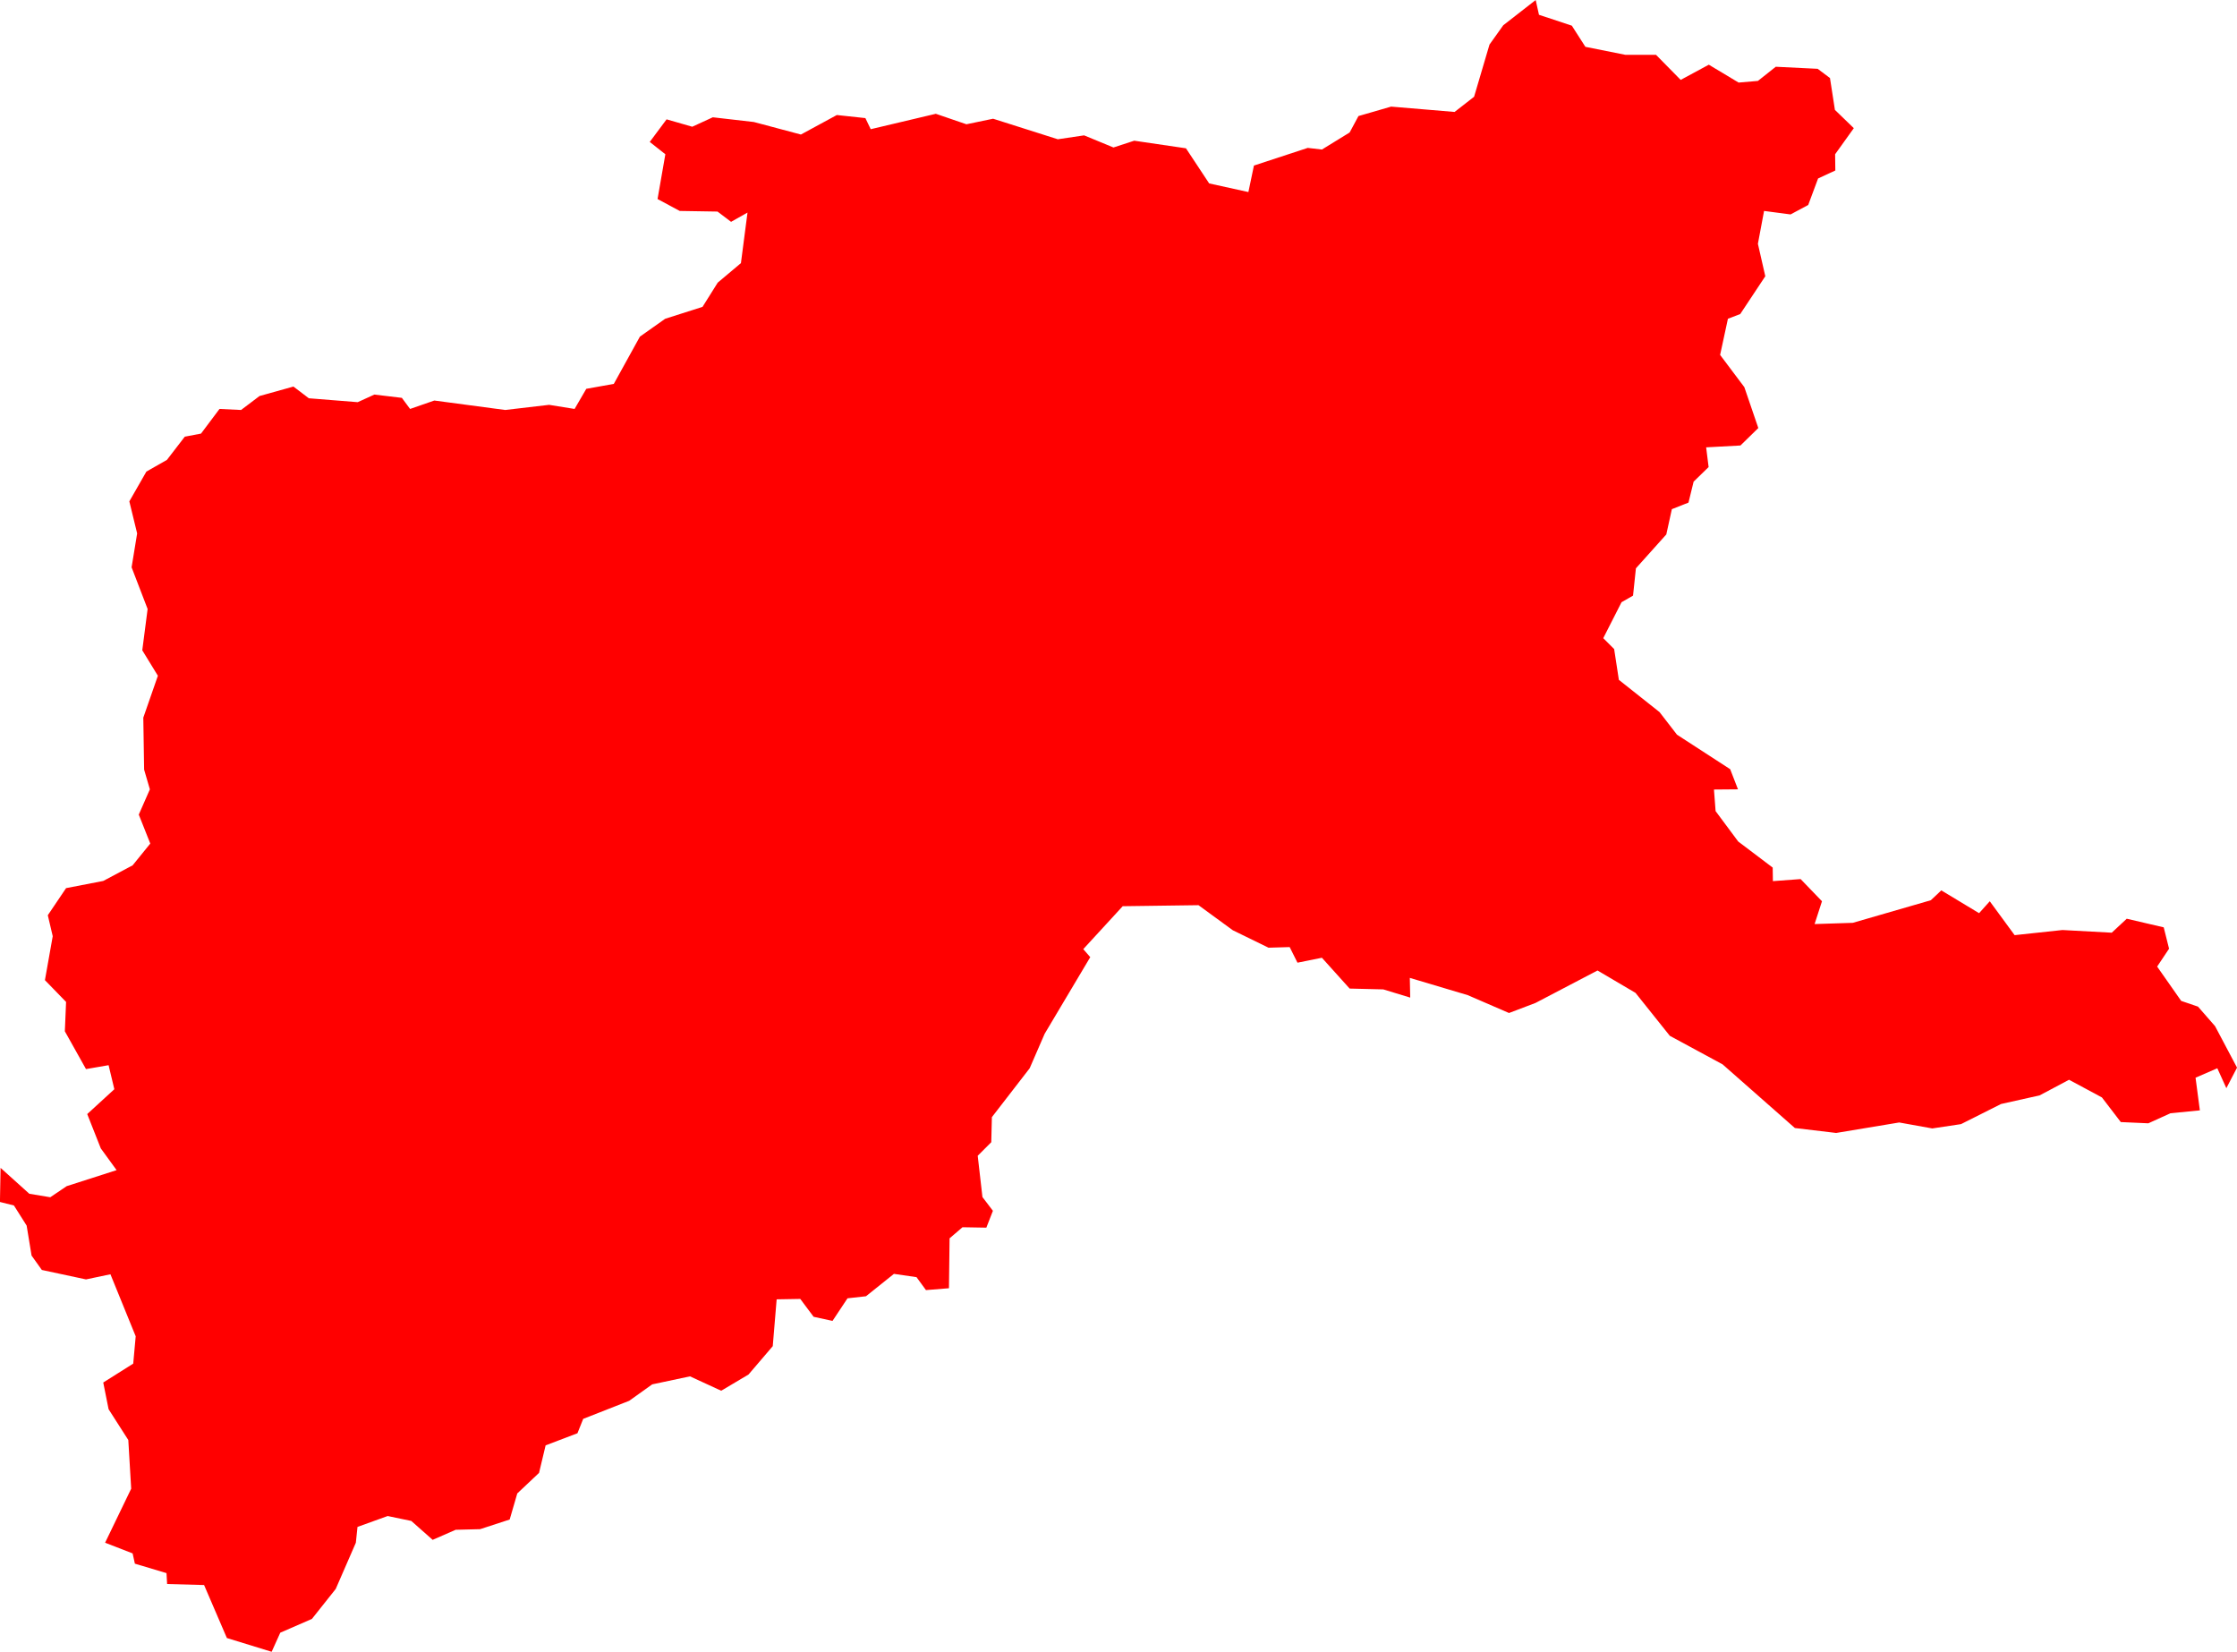 <svg version="1.1" xmlns="http://www.w3.org/2000/svg" xmlns:xlink="http://www.w3.org/1999/xlink" width="108.926" height="80.417" viewBox="0,0,108.926,80.417"><g transform="translate(-473.946,57.574)"><g data-paper-data="{&quot;isPaintingLayer&quot;:true}" fill="#ff0000" fill-rule="evenodd" stroke="none" stroke-width="0" stroke-linecap="round" stroke-linejoin="round" stroke-miterlimit="10" stroke-dasharray="" stroke-dashoffset="0" style="mix-blend-mode: normal"><path d="M548.723,-57.574l0.16,0.72l1.6,0.53l0.66,1.03l1.95,0.39h1.49l1.2,1.22l1.37,-0.74l1.45,0.87l0.94,-0.08l0.87,-0.69l2.04,0.1l0.6,0.45l0.24,1.55l0.92,0.89l-0.91,1.27l0.01,0.79l-0.84,0.39l-0.48,1.29l-0.86,0.46l-1.29,-0.17l-0.3,1.6l0.36,1.58l-1.22,1.84l-0.6,0.23l-0.38,1.76l1.18,1.57l0.68,1.99l-0.87,0.85l-1.67,0.09l0.12,0.96l-0.73,0.71l-0.25,1.02l-0.81,0.32l-0.27,1.23l-1.48,1.65l-0.14,1.33l-0.56,0.32l-0.89,1.75l0.53,0.53l0.23,1.5l1.98,1.57l0.85,1.1l2.59,1.68l0.38,0.98l-1.17,0.01l0.08,1.05l1.1,1.48l1.68,1.27l0.01,0.66l1.35,-0.1l1.04,1.08l-0.36,1.11l1.86,-0.06l3.8,-1.1l0.51,-0.48l1.84,1.11l0.52,-0.58l1.21,1.65l2.33,-0.25l2.4,0.13l0.73,-0.68l1.8,0.42l0.26,1.04l-0.58,0.87l1.17,1.67l0.82,0.28l0.83,0.95l1.07,2.02l-0.52,1l-0.44,-0.97l-1.06,0.46l0.21,1.59l-1.43,0.14l-1.08,0.49l-1.34,-0.06l-0.92,-1.2l-1.6,-0.86l-1.43,0.76l-1.88,0.42l-1.95,0.98l-1.4,0.21l-1.61,-0.29l-3.07,0.51l-2.01,-0.24l-3.52,-3.1l-2.57,-1.39l-1.67,-2.09l-1.85,-1.09l-3.02,1.58l-1.29,0.49l-2.01,-0.87l-2.82,-0.84l0.02,0.96l-1.31,-0.4l-1.64,-0.04l-1.35,-1.5l-1.19,0.24l-0.38,-0.76l-1.03,0.03l-1.74,-0.85l-1.67,-1.22l-3.69,0.05l-1.92,2.09l0.34,0.39l-2.22,3.73l-0.73,1.68l-1.84,2.38l-0.03,1.22l-0.66,0.66l0.23,2.01l0.51,0.67l-0.32,0.82l-1.16,-0.02l-0.63,0.54l-0.03,2.43l-1.12,0.09l-0.46,-0.63l-1.1,-0.16l-1.36,1.09l-0.9,0.1l-0.73,1.1l-0.92,-0.2l-0.65,-0.87l-1.15,0.02l-0.19,2.28l-1.18,1.38l-1.33,0.79l-1.52,-0.7l-1.84,0.39l-1.12,0.8l-2.24,0.88l-0.28,0.7l-1.55,0.59l-0.32,1.34l-1.06,1l-0.37,1.27l-1.44,0.47l-1.19,0.03l-1.12,0.49l-1.04,-0.92l-1.15,-0.24l-1.47,0.53l-0.08,0.77l-0.98,2.25l-1.16,1.46l-1.54,0.67l-0.42,0.93l-2.18,-0.67l-1.11,-2.58l-1.8,-0.05l-0.03,-0.53l-1.54,-0.46l-0.11,-0.5l-1.34,-0.52l1.27,-2.63l-0.14,-2.37l-0.96,-1.5l-0.26,-1.3l1.46,-0.92l0.12,-1.33l-1.23,-3.02l-1.19,0.25l-2.15,-0.46l-0.5,-0.7l-0.24,-1.46l-0.62,-0.98l-0.68,-0.17l0.03,-1.66l1.4,1.26l1.02,0.17l0.8,-0.54l2.43,-0.78l-0.77,-1.06l-0.66,-1.67l1.32,-1.21l-0.28,-1.17l-1.1,0.19l-1.03,-1.84l0.06,-1.43l-1.03,-1.06l0.38,-2.14l-0.24,-1.02l0.89,-1.32l1.81,-0.35l1.43,-0.76l0.86,-1.06l-0.56,-1.41l0.54,-1.23l-0.28,-0.96l-0.04,-2.53l0.71,-2.04l-0.76,-1.24l0.26,-2.01l-0.78,-2.03l0.27,-1.65l-0.38,-1.56l0.83,-1.45l1,-0.57l0.87,-1.13l0.79,-0.15l0.9,-1.2l1.05,0.05l0.9,-0.68l1.65,-0.46l0.75,0.57l2.38,0.19l0.81,-0.37l1.34,0.16l0.4,0.54l1.18,-0.41l3.45,0.46l2.14,-0.25l1.24,0.2l0.57,-0.98l1.34,-0.24l1.27,-2.3l1.23,-0.87l1.82,-0.58l0.74,-1.18l1.13,-0.95l0.32,-2.46l-0.8,0.45l-0.66,-0.5l-1.84,-0.03l-1.08,-0.58l0.38,-2.18l-0.76,-0.6l0.82,-1.1l1.25,0.36l1,-0.46l2,0.23l2.29,0.61l1.75,-0.95l1.39,0.15l0.26,0.54l3.17,-0.75l1.49,0.51l1.3,-0.27l3.15,1l1.28,-0.19l1.43,0.59l1.01,-0.33l2.52,0.37l1.13,1.71l1.91,0.42l0.27,-1.29l2.62,-0.86l0.69,0.08l1.35,-0.83l0.43,-0.8l1.59,-0.46l3.09,0.26l0.95,-0.74l0.75,-2.54l0.67,-0.94l1.58,-1.23"/></g></g></svg>